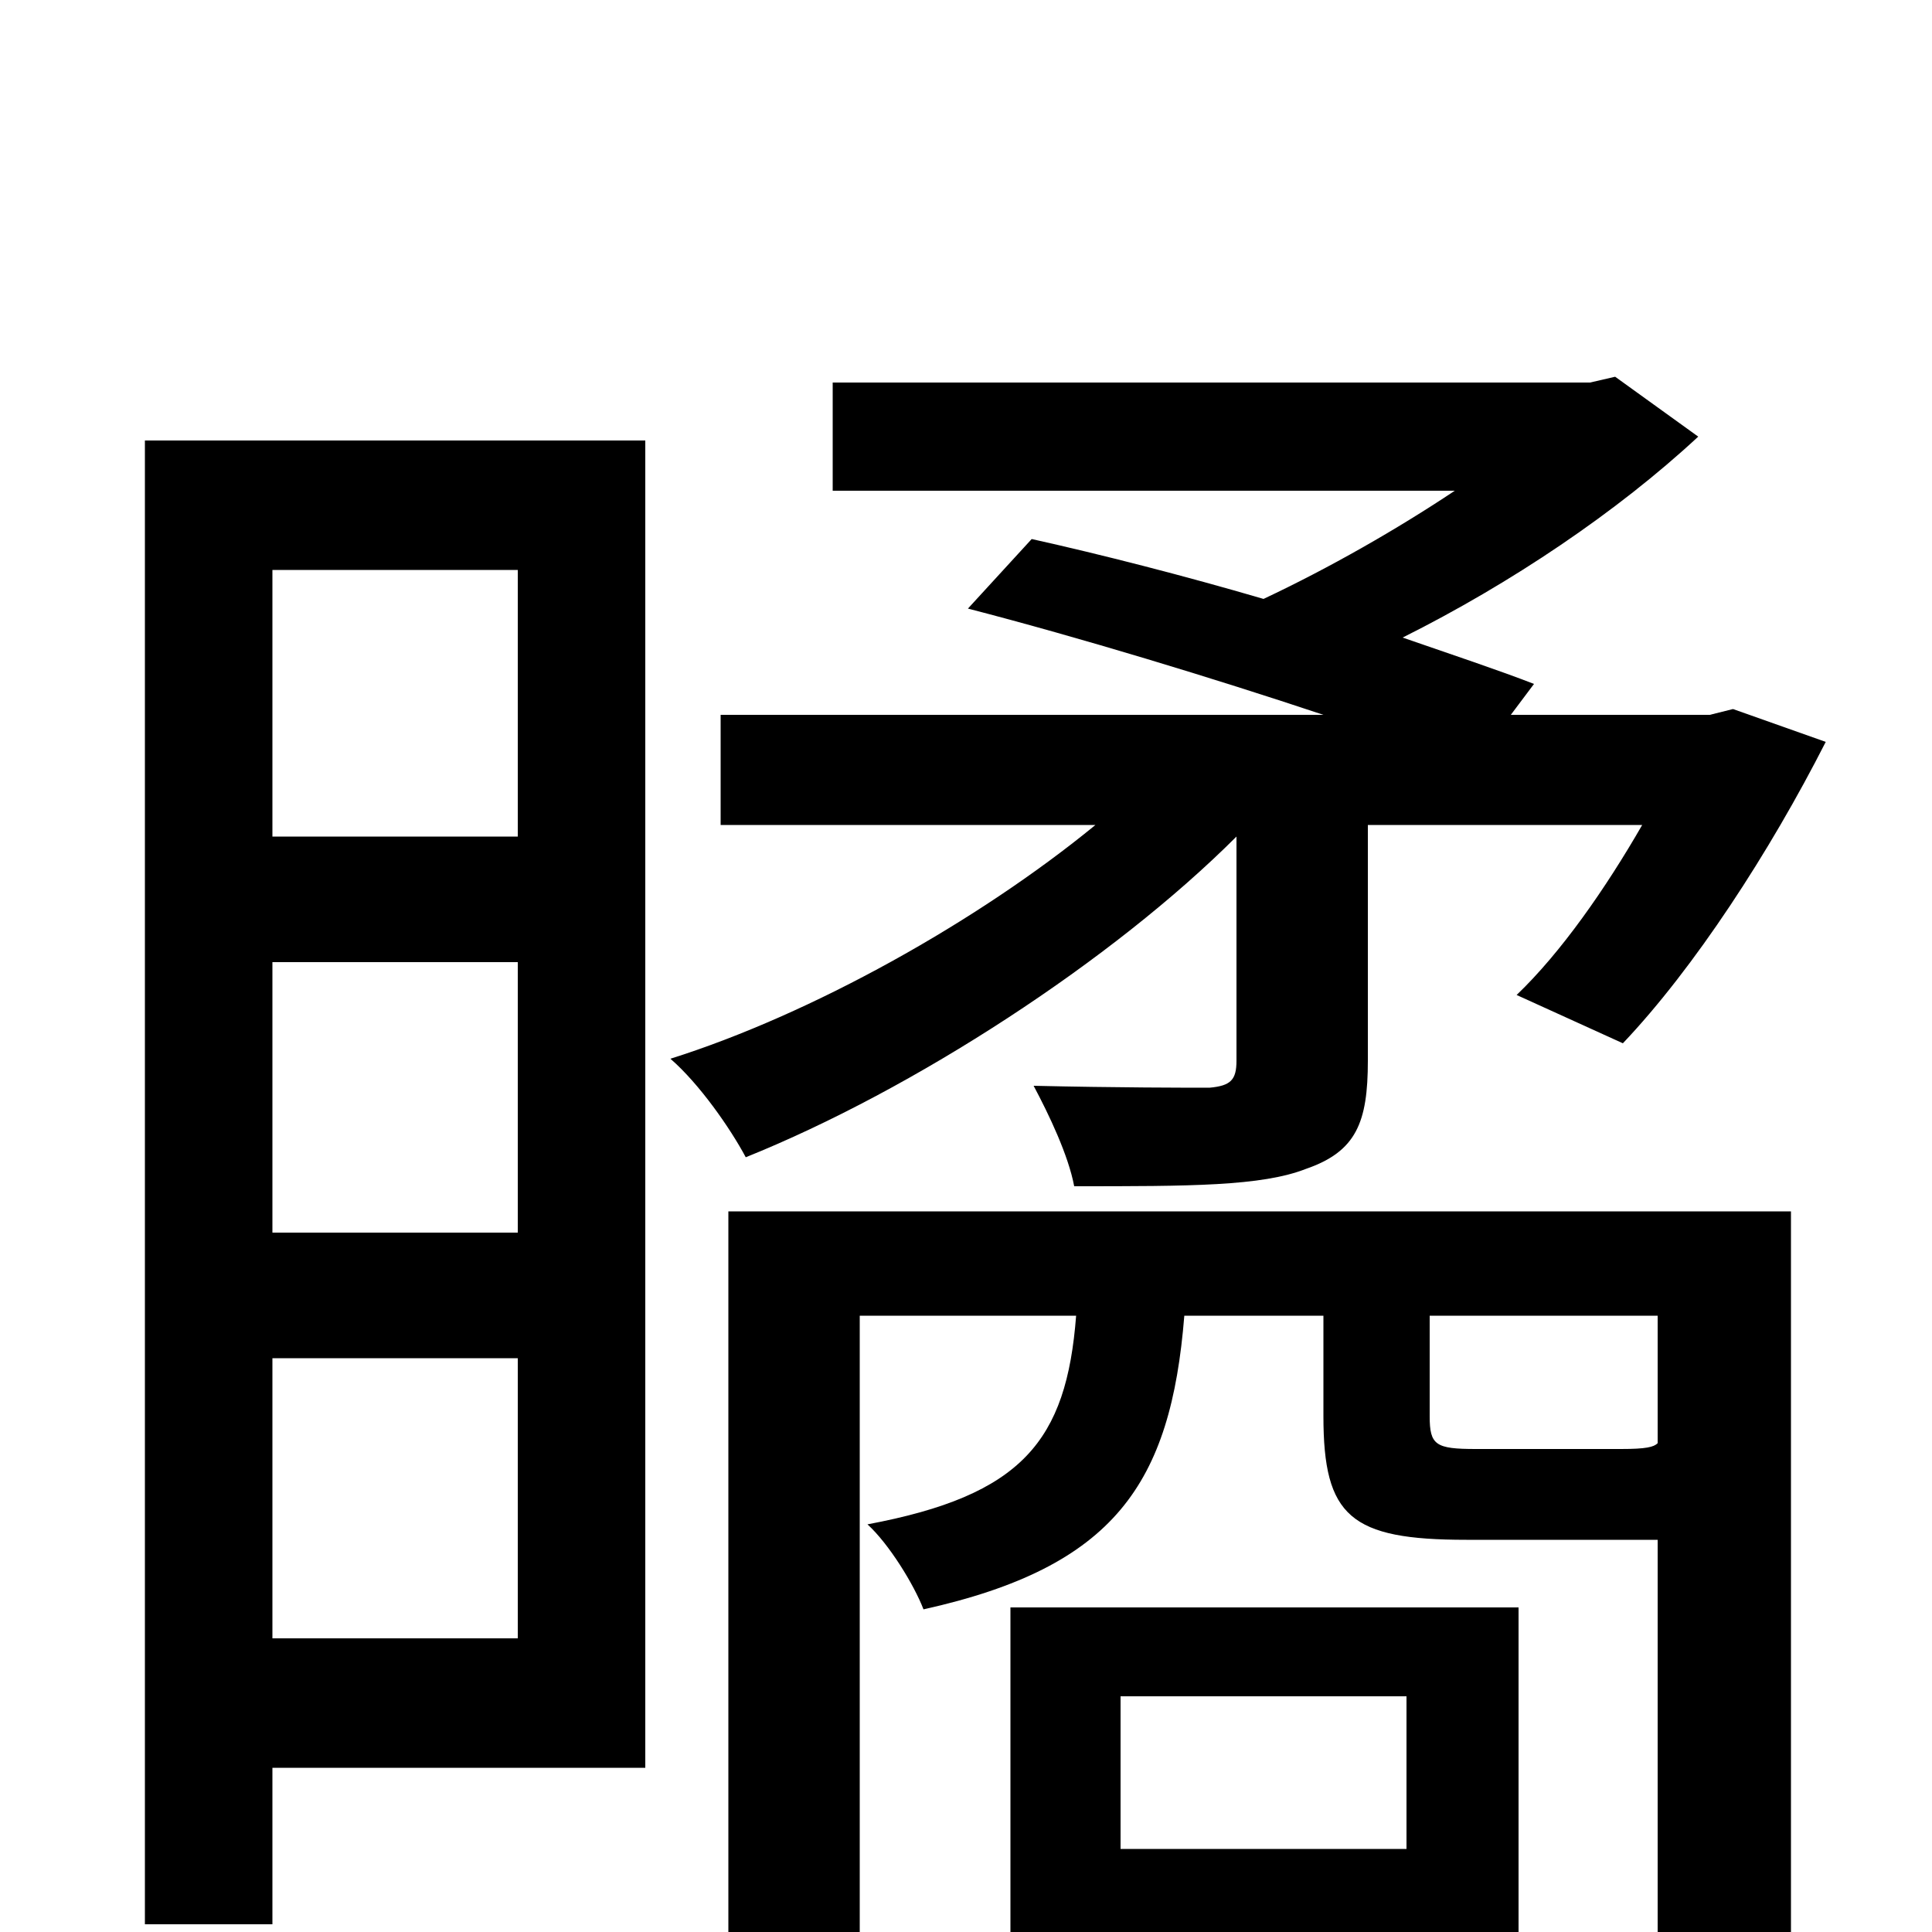 <svg xmlns="http://www.w3.org/2000/svg" viewBox="0 -1000 1000 1000">
	<path fill="#000000" d="M268 -705V-567H141V-705ZM141 -152V-297H268V-152ZM141 -502H268V-362H141ZM334 -772H75V-4H141V-85H334ZM640 -451C640 -441 637 -438 626 -437C615 -437 578 -437 535 -438C543 -423 553 -402 556 -386C616 -386 653 -386 676 -395C702 -404 708 -419 708 -451V-573H850C831 -540 808 -507 785 -485L840 -460C877 -499 916 -559 945 -616L897 -633L885 -630H782L794 -646C776 -653 752 -661 726 -670C782 -698 837 -735 879 -774L836 -805L823 -802H431V-746H753C723 -726 688 -706 654 -690C613 -702 570 -713 534 -721L501 -685C559 -670 628 -649 685 -630H373V-573H567C506 -523 420 -475 347 -452C362 -439 378 -416 386 -401C473 -436 576 -503 640 -567ZM728 -122V-43H580V-122ZM786 3V-168H523V41H580V3ZM764 -250C743 -250 740 -252 740 -267V-319H858V-253C856 -251 852 -250 839 -250ZM927 -373H377V78H445V-319H557C552 -254 529 -226 449 -211C460 -201 473 -180 478 -167C577 -189 606 -232 613 -319H685V-267C685 -215 699 -203 759 -203H848H858V6C858 15 855 18 846 18C838 19 812 19 780 18C790 35 799 60 803 79C848 79 879 78 900 66C922 55 927 39 927 6Z"/>
</svg>